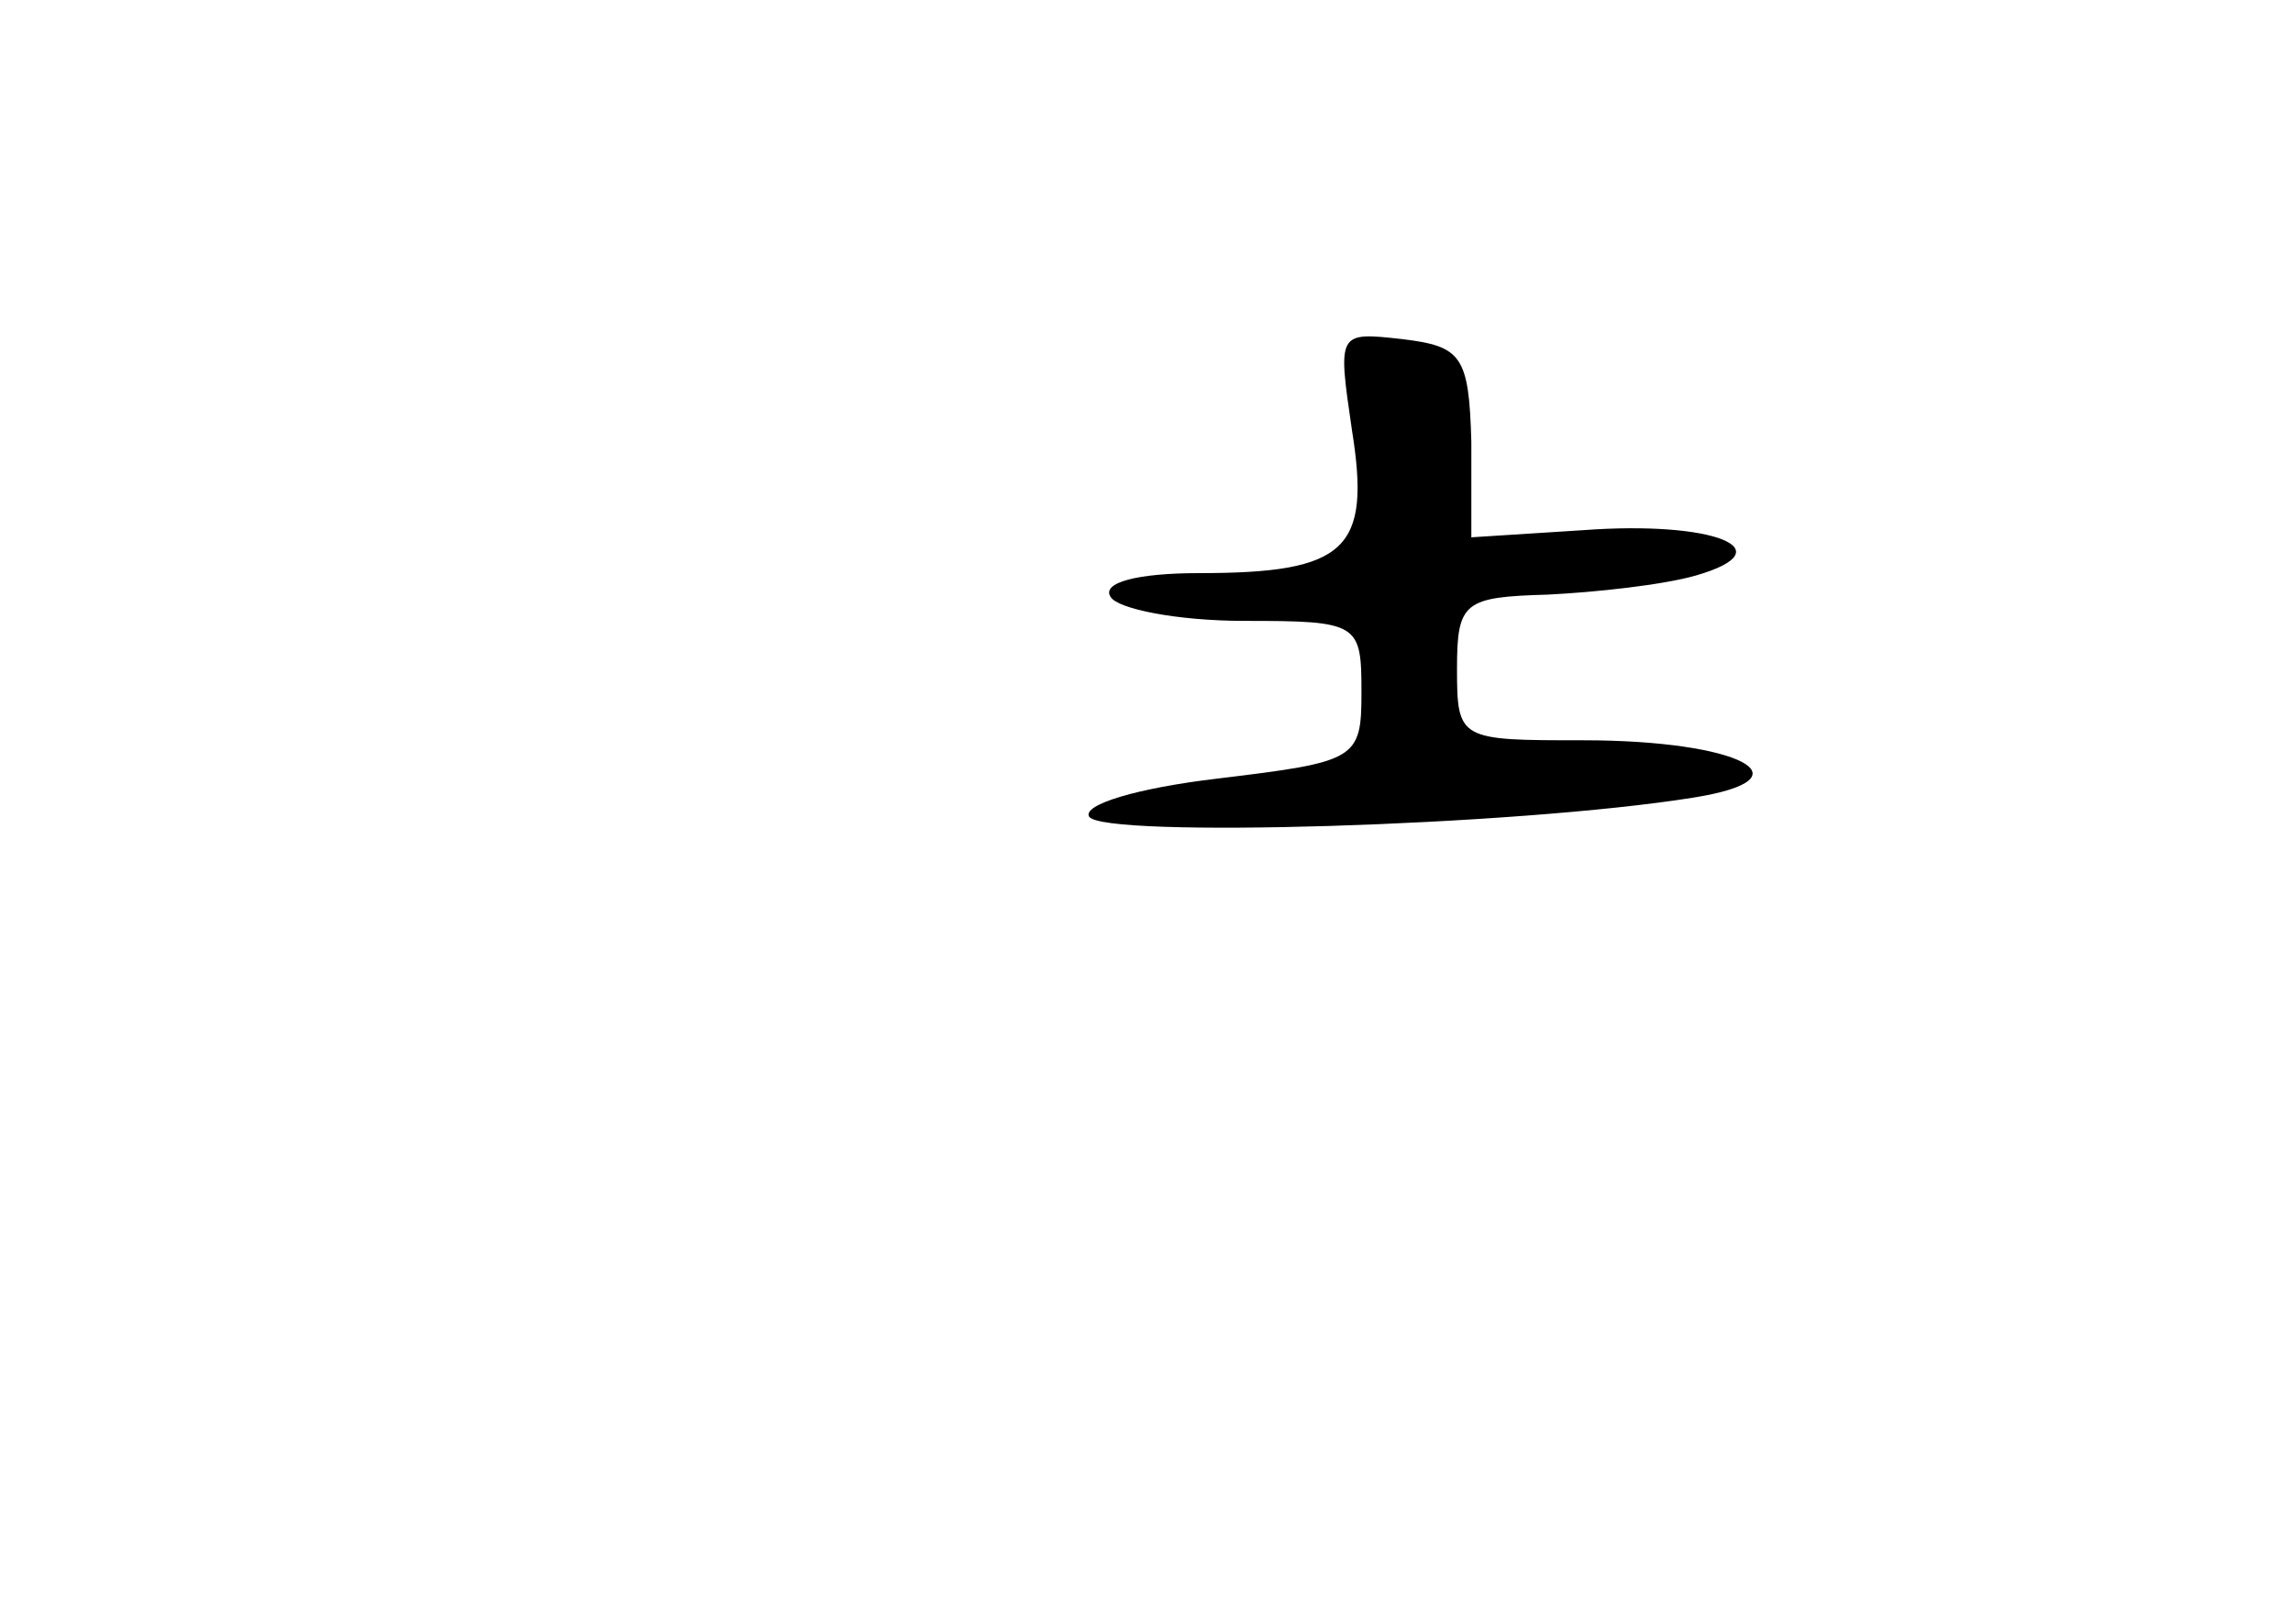 <?xml version="1.0" standalone="no"?>
<!DOCTYPE svg PUBLIC "-//W3C//DTD SVG 20010904//EN"
 "http://www.w3.org/TR/2001/REC-SVG-20010904/DTD/svg10.dtd">
<svg version="1.0" xmlns="http://www.w3.org/2000/svg"
 width="96pt" height="68pt" viewBox="0 0 96 68"
 preserveAspectRatio="xMidYMid meet">
<g transform="translate(0,68) scale(0.1,-0.1)"
fill="#000000" stroke="none">
<path d="M566 500 c8 -50 -2 -60 -64 -60 -26 0 -41 -4 -37 -10 3 -5 28 -10 56
-10 48 0 49 -1 49 -30 0 -28 -2 -29 -60 -36 -34 -4 -57 -11 -54 -16 6 -9 178
-4 253 8 50 8 19 24 -46 24 -52 0 -53 0 -53 30 0 28 3 30 38 31 20 1 48 4 62
8 38 11 7 23 -47 19 l-47 -3 0 40 c-1 36 -4 40 -29 43 -27 3 -27 3 -21 -38z"/>
</g>
</svg>
